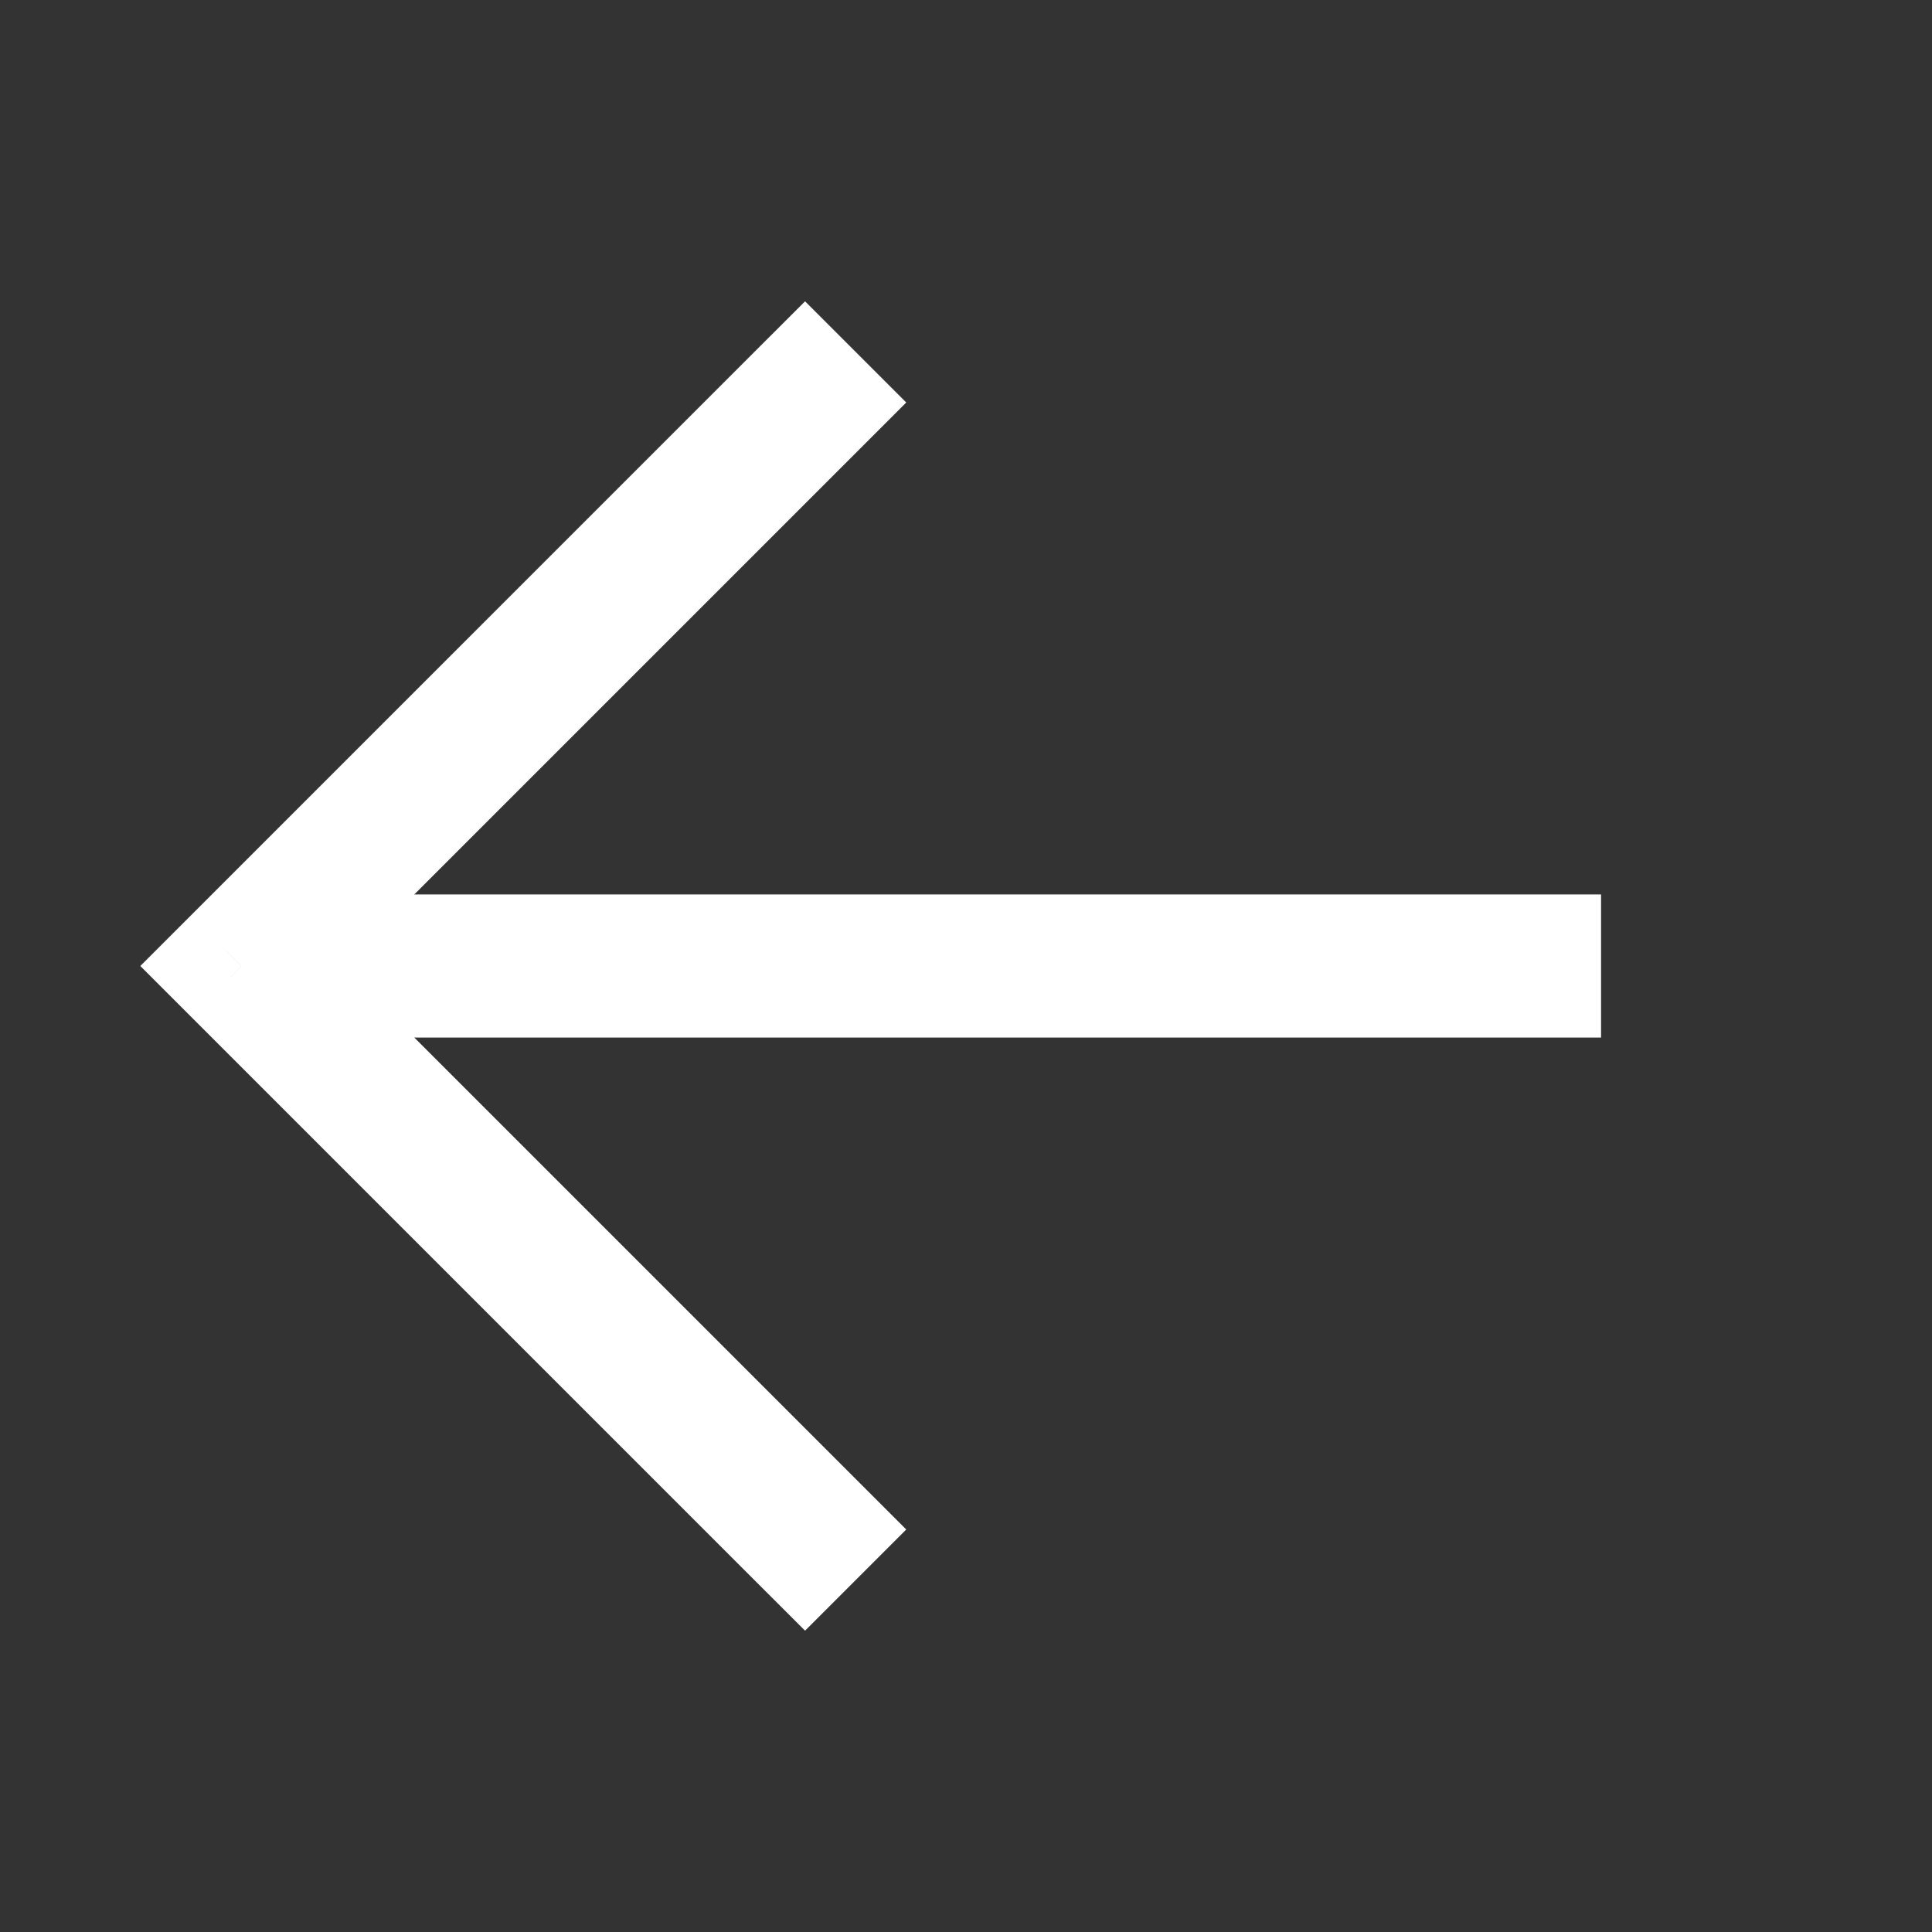 <svg width="27" height="27" viewBox="0 0 27 27" fill="none" xmlns="http://www.w3.org/2000/svg">
<rect x="0" y="0" width="27" height="27" fill="#333333" stroke="none"/>
<path d="M21.375 14.5H22.375V12.5H21.375V14.5ZM5.625 12.5H4.625V14.5H5.625V12.5ZM21.375 12.5H5.625V14.5H21.375V12.5Z" fill="#FFFFFF"/>
<path d="M10.543 22.082L11.251 22.789L12.665 21.375L11.958 20.668L10.543 22.082ZM3.375 13.5L2.668 12.793L1.961 13.5L2.668 14.207L3.375 13.5ZM11.958 6.332L12.665 5.625L11.251 4.211L10.543 4.918L11.958 6.332ZM11.958 20.668L4.083 12.793L2.668 14.207L10.543 22.082L11.958 20.668ZM4.083 14.207L11.958 6.332L10.543 4.918L2.668 12.793L4.083 14.207Z" fill="#FFFFFF"/>
</svg>

